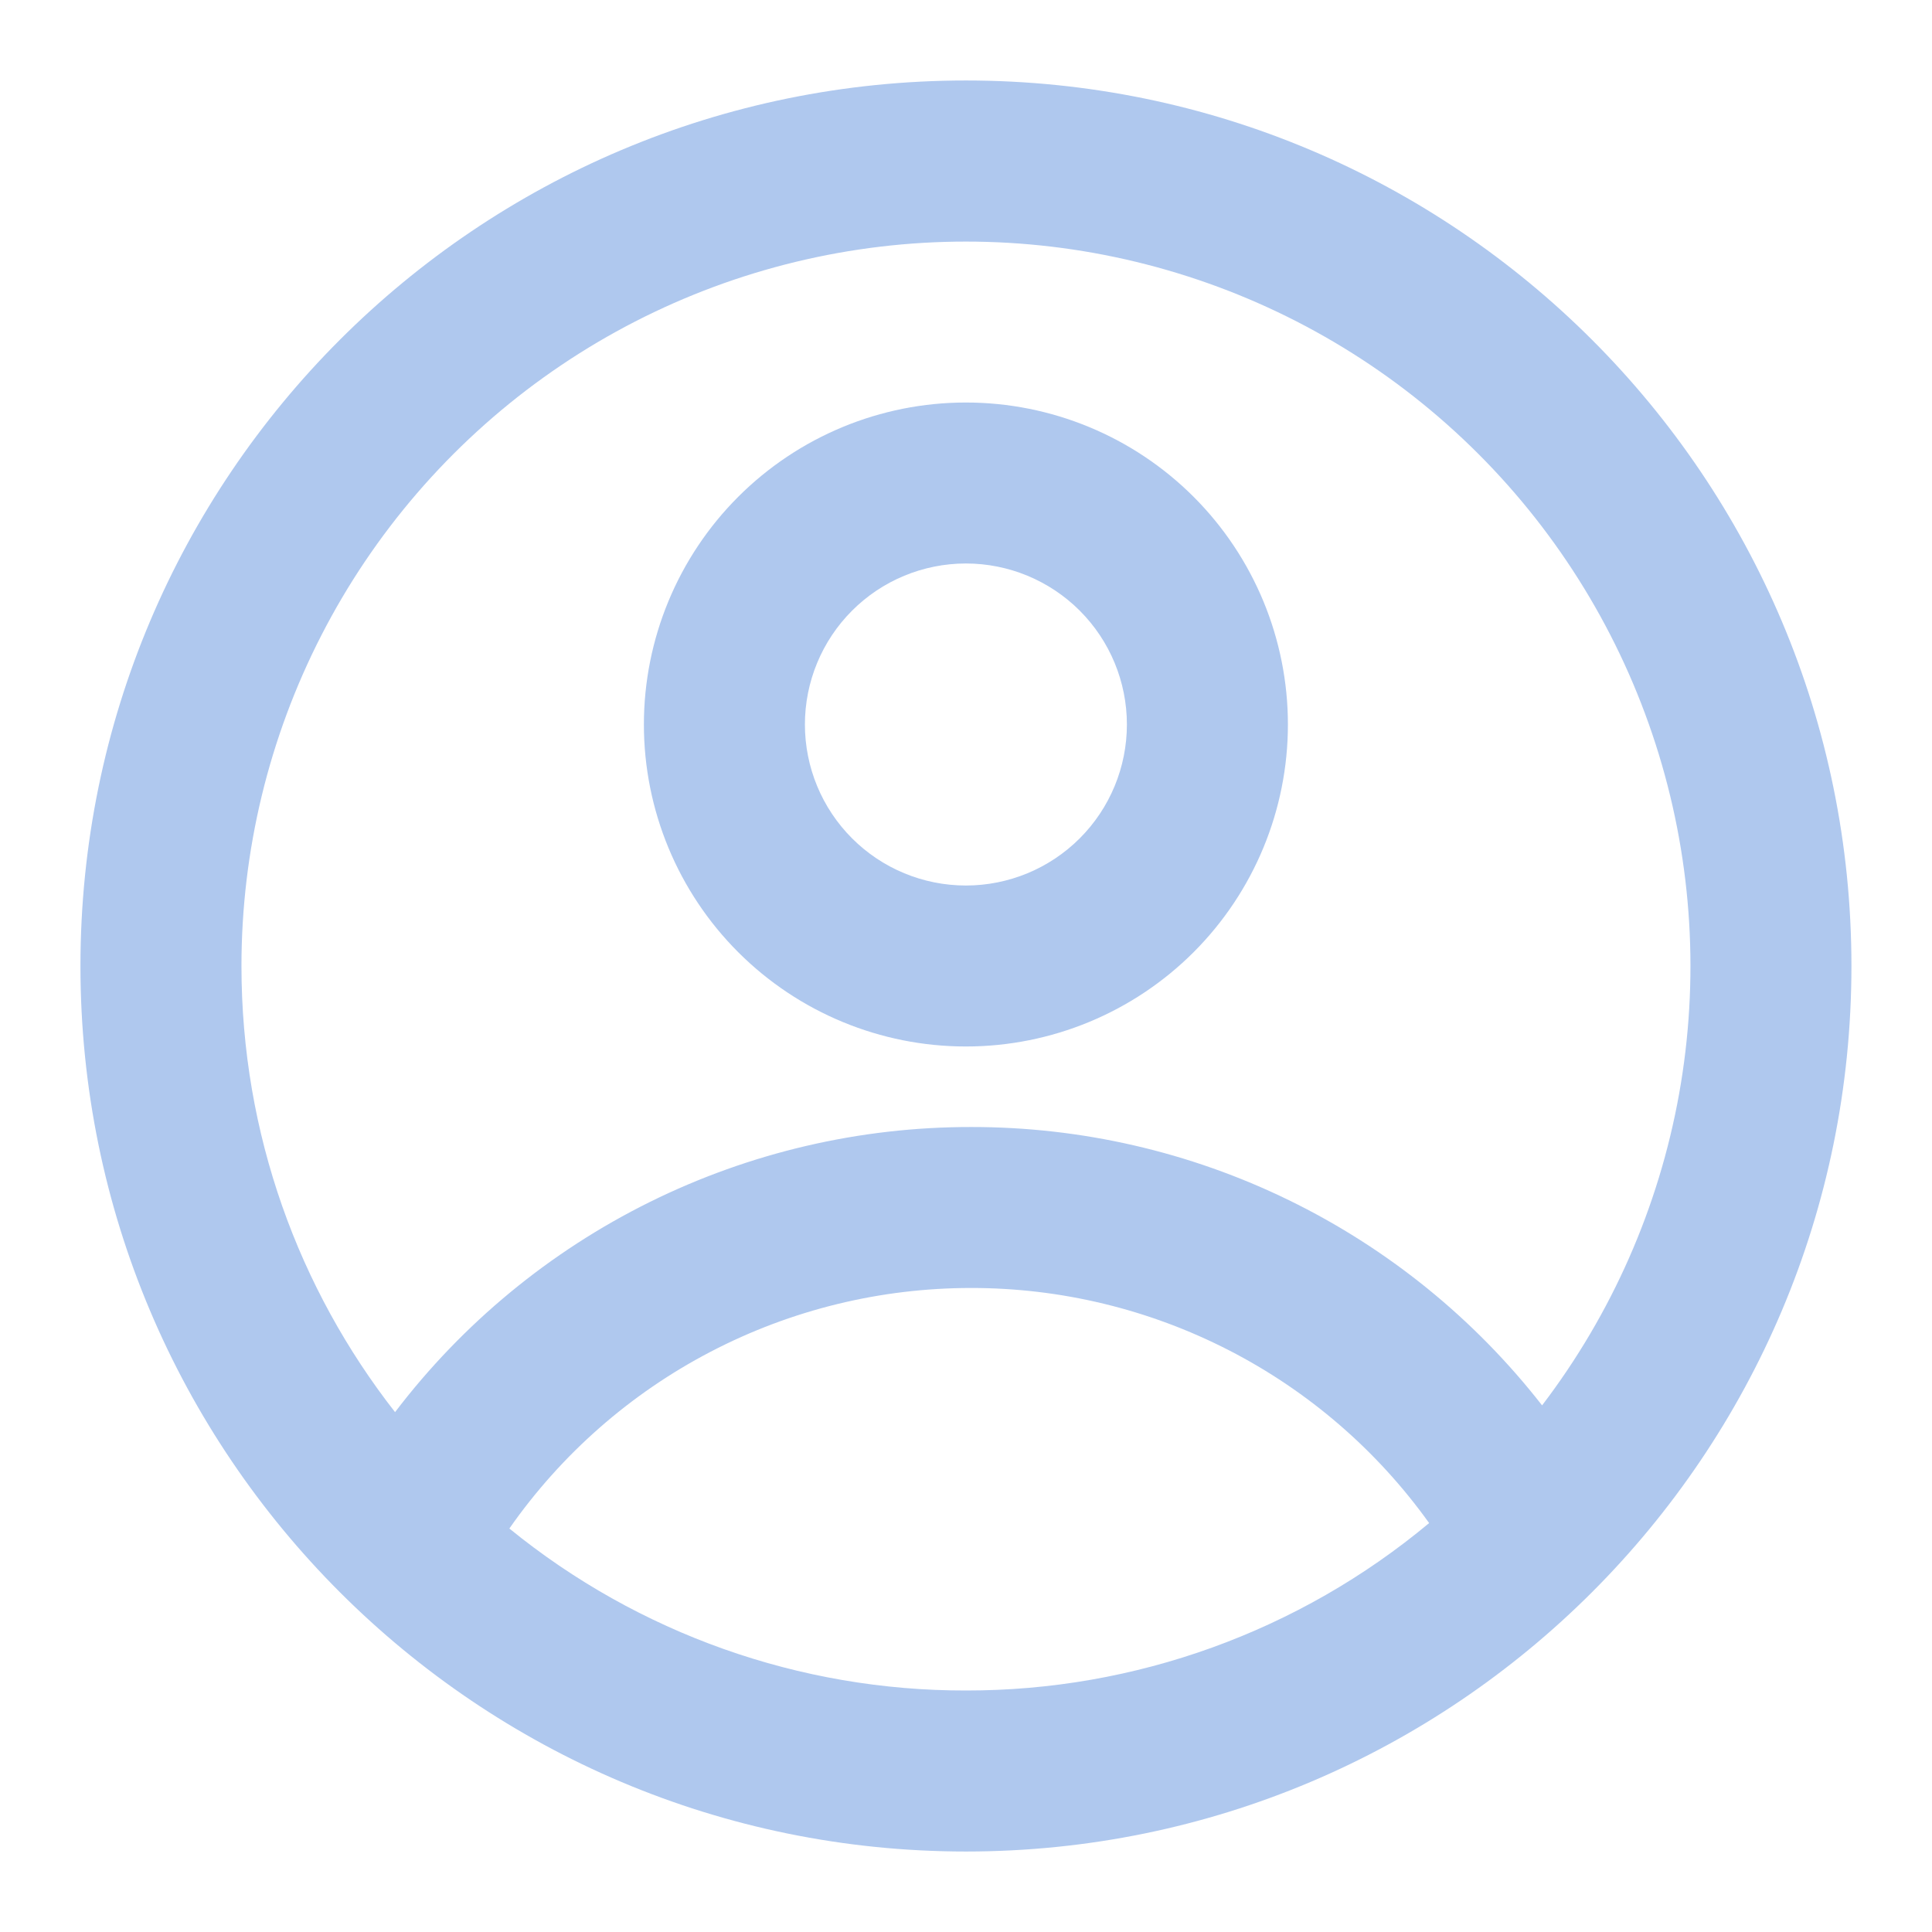 <svg width="50" height="50" viewBox="0 0 50 50" fill="none" xmlns="http://www.w3.org/2000/svg">
<path fill-rule="evenodd" clip-rule="evenodd" d="M33.331 18.75C33.331 20.96 32.453 23.08 30.89 24.643C29.327 26.205 27.207 27.083 24.997 27.083C22.787 27.083 20.668 26.205 19.105 24.643C17.542 23.08 16.664 20.96 16.664 18.75C16.664 16.54 17.542 14.42 19.105 12.857C20.668 11.295 22.787 10.417 24.997 10.417C27.207 10.417 29.327 11.295 30.89 12.857C32.453 14.42 33.331 16.54 33.331 18.75ZM29.164 18.75C29.164 19.855 28.725 20.915 27.944 21.696C27.162 22.478 26.102 22.917 24.997 22.917C23.892 22.917 22.832 22.478 22.051 21.696C21.27 20.915 20.831 19.855 20.831 18.75C20.831 17.645 21.27 16.585 22.051 15.804C22.832 15.022 23.892 14.583 24.997 14.583C26.102 14.583 27.162 15.022 27.944 15.804C28.725 16.585 29.164 17.645 29.164 18.75Z" fill="#AFC8EE"/>
<path fill-rule="evenodd" clip-rule="evenodd" d="M24.999 2.083C12.342 2.083 2.082 12.344 2.082 25C2.082 37.656 12.342 47.917 24.999 47.917C37.655 47.917 47.915 37.656 47.915 25C47.915 12.344 37.655 2.083 24.999 2.083ZM6.249 25C6.249 29.354 7.734 33.362 10.224 36.546C11.972 34.25 14.228 32.389 16.814 31.109C19.401 29.829 22.248 29.164 25.134 29.167C27.983 29.164 30.794 29.811 33.355 31.06C35.915 32.308 38.157 34.125 39.909 36.371C41.714 34.003 42.93 31.24 43.455 28.31C43.98 25.379 43.8 22.366 42.929 19.519C42.058 16.672 40.522 14.073 38.448 11.938C36.373 9.802 33.82 8.191 31 7.239C28.179 6.286 25.172 6.018 22.228 6.458C19.283 6.898 16.486 8.033 14.067 9.769C11.648 11.505 9.677 13.791 8.318 16.44C6.958 19.089 6.249 22.023 6.249 25ZM24.999 43.75C20.694 43.757 16.52 42.276 13.182 39.558C14.526 37.635 16.314 36.064 18.395 34.981C20.476 33.897 22.788 33.332 25.134 33.333C27.451 33.331 29.735 33.883 31.797 34.941C33.858 35.998 35.637 37.533 36.986 39.417C33.622 42.222 29.379 43.756 24.999 43.75Z" fill="#AFC8EE"/>
</svg>
